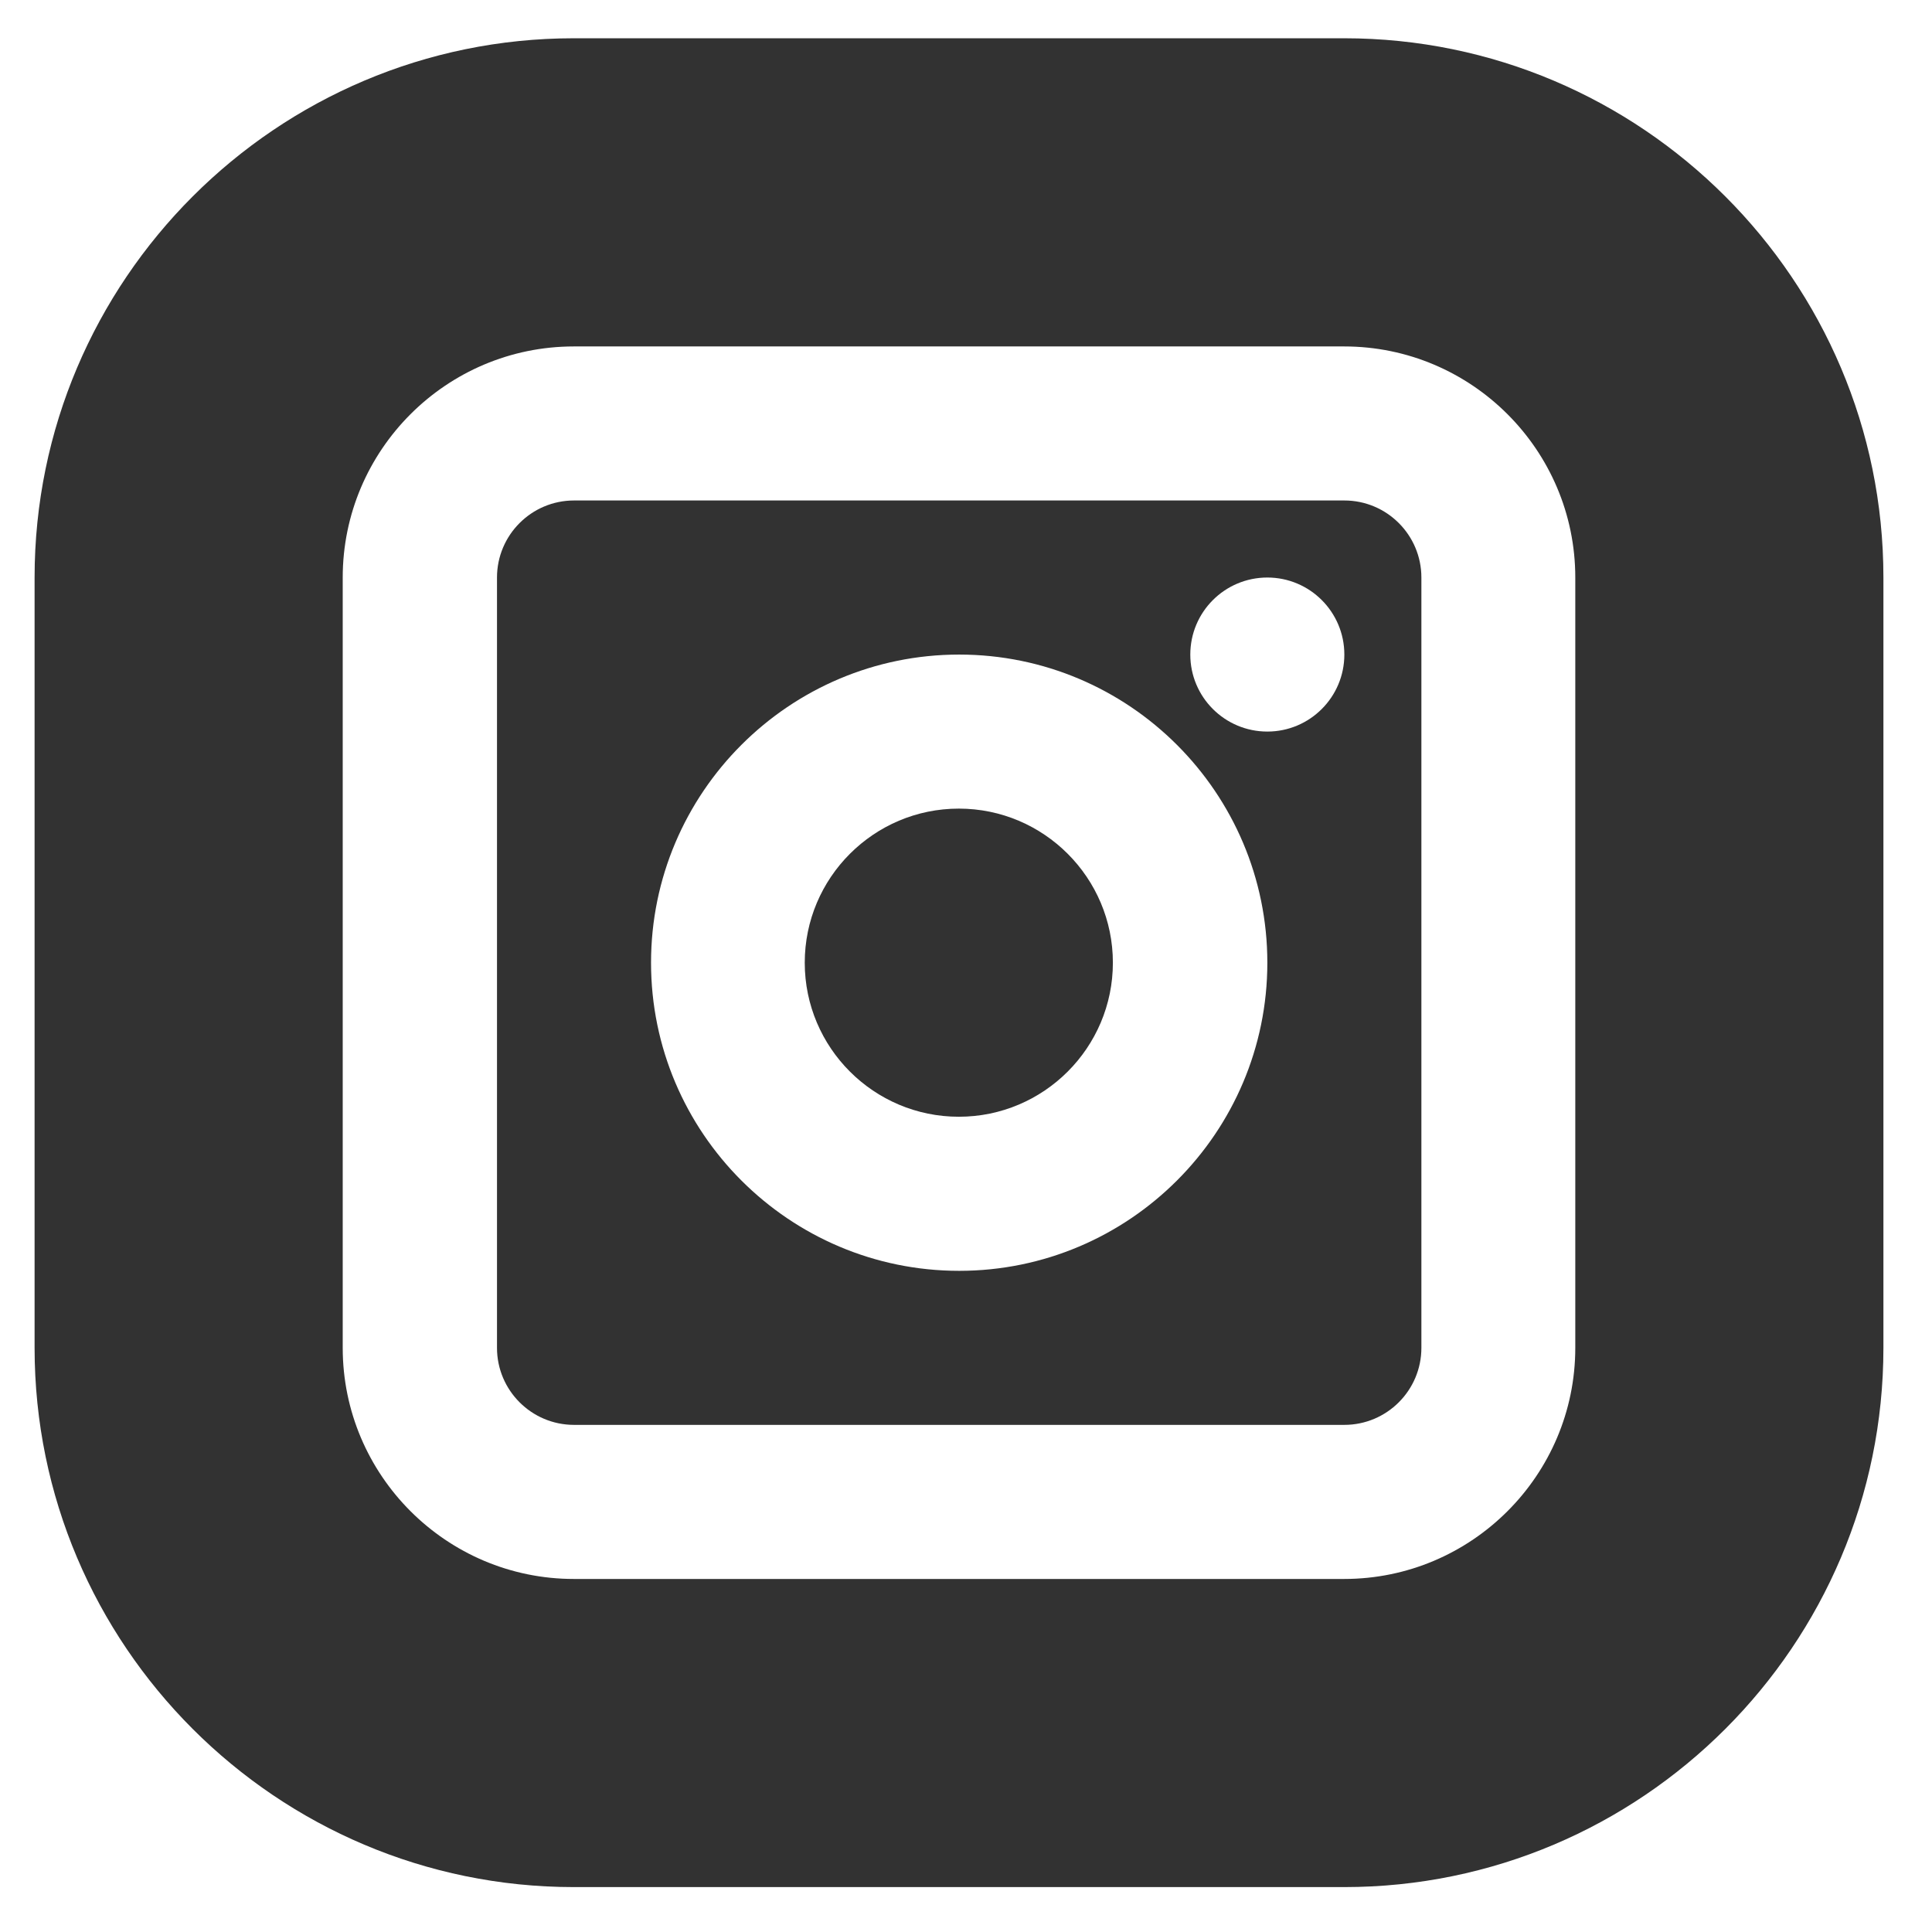 <svg width="18" height="18" viewBox="0 0 40 41" fill="none" xmlns="http://www.w3.org/2000/svg">
<path fill-rule="evenodd" clip-rule="evenodd" d="M26.395 15.525C25.492 15.525 24.76 14.793 24.76 13.891C24.76 12.988 25.492 12.256 26.395 12.256C27.297 12.256 28.029 12.988 28.029 13.891C28.029 14.793 27.297 15.525 26.395 15.525ZM19.855 26.969C16.249 26.969 13.316 24.036 13.316 20.43C13.316 16.823 16.249 13.891 19.855 13.891C23.462 13.891 26.395 16.823 26.395 20.43C26.395 24.036 23.462 26.969 19.855 26.969ZM28.029 10.621H11.682C10.779 10.621 10.047 11.355 10.047 12.256V28.604C10.047 29.504 10.779 30.238 11.682 30.238H28.029C28.932 30.238 29.664 29.504 29.664 28.604V12.256C29.664 11.355 28.932 10.621 28.029 10.621Z" fill="#323232"/>
<path fill-rule="evenodd" clip-rule="evenodd" d="M32.93 28.604C32.93 31.307 30.729 33.508 28.025 33.508H11.678C8.974 33.508 6.773 31.307 6.773 28.604V12.256C6.773 9.552 8.974 7.352 11.678 7.352H28.025C30.729 7.352 32.93 9.552 32.93 12.256V28.604ZM28.025 0.812H11.678C5.369 0.812 0.234 5.946 0.234 12.256V28.604C0.234 34.914 5.369 40.047 11.678 40.047H28.025C34.334 40.047 39.469 34.914 39.469 28.604V12.256C39.469 5.946 34.334 0.812 28.025 0.812Z" fill="#323232"/>
<path fill-rule="evenodd" clip-rule="evenodd" d="M19.848 17.16C18.044 17.16 16.578 18.627 16.578 20.43C16.578 22.233 18.044 23.699 19.848 23.699C21.651 23.699 23.117 22.233 23.117 20.43C23.117 18.627 21.651 17.16 19.848 17.16Z" fill="#323232"/>
</svg>
